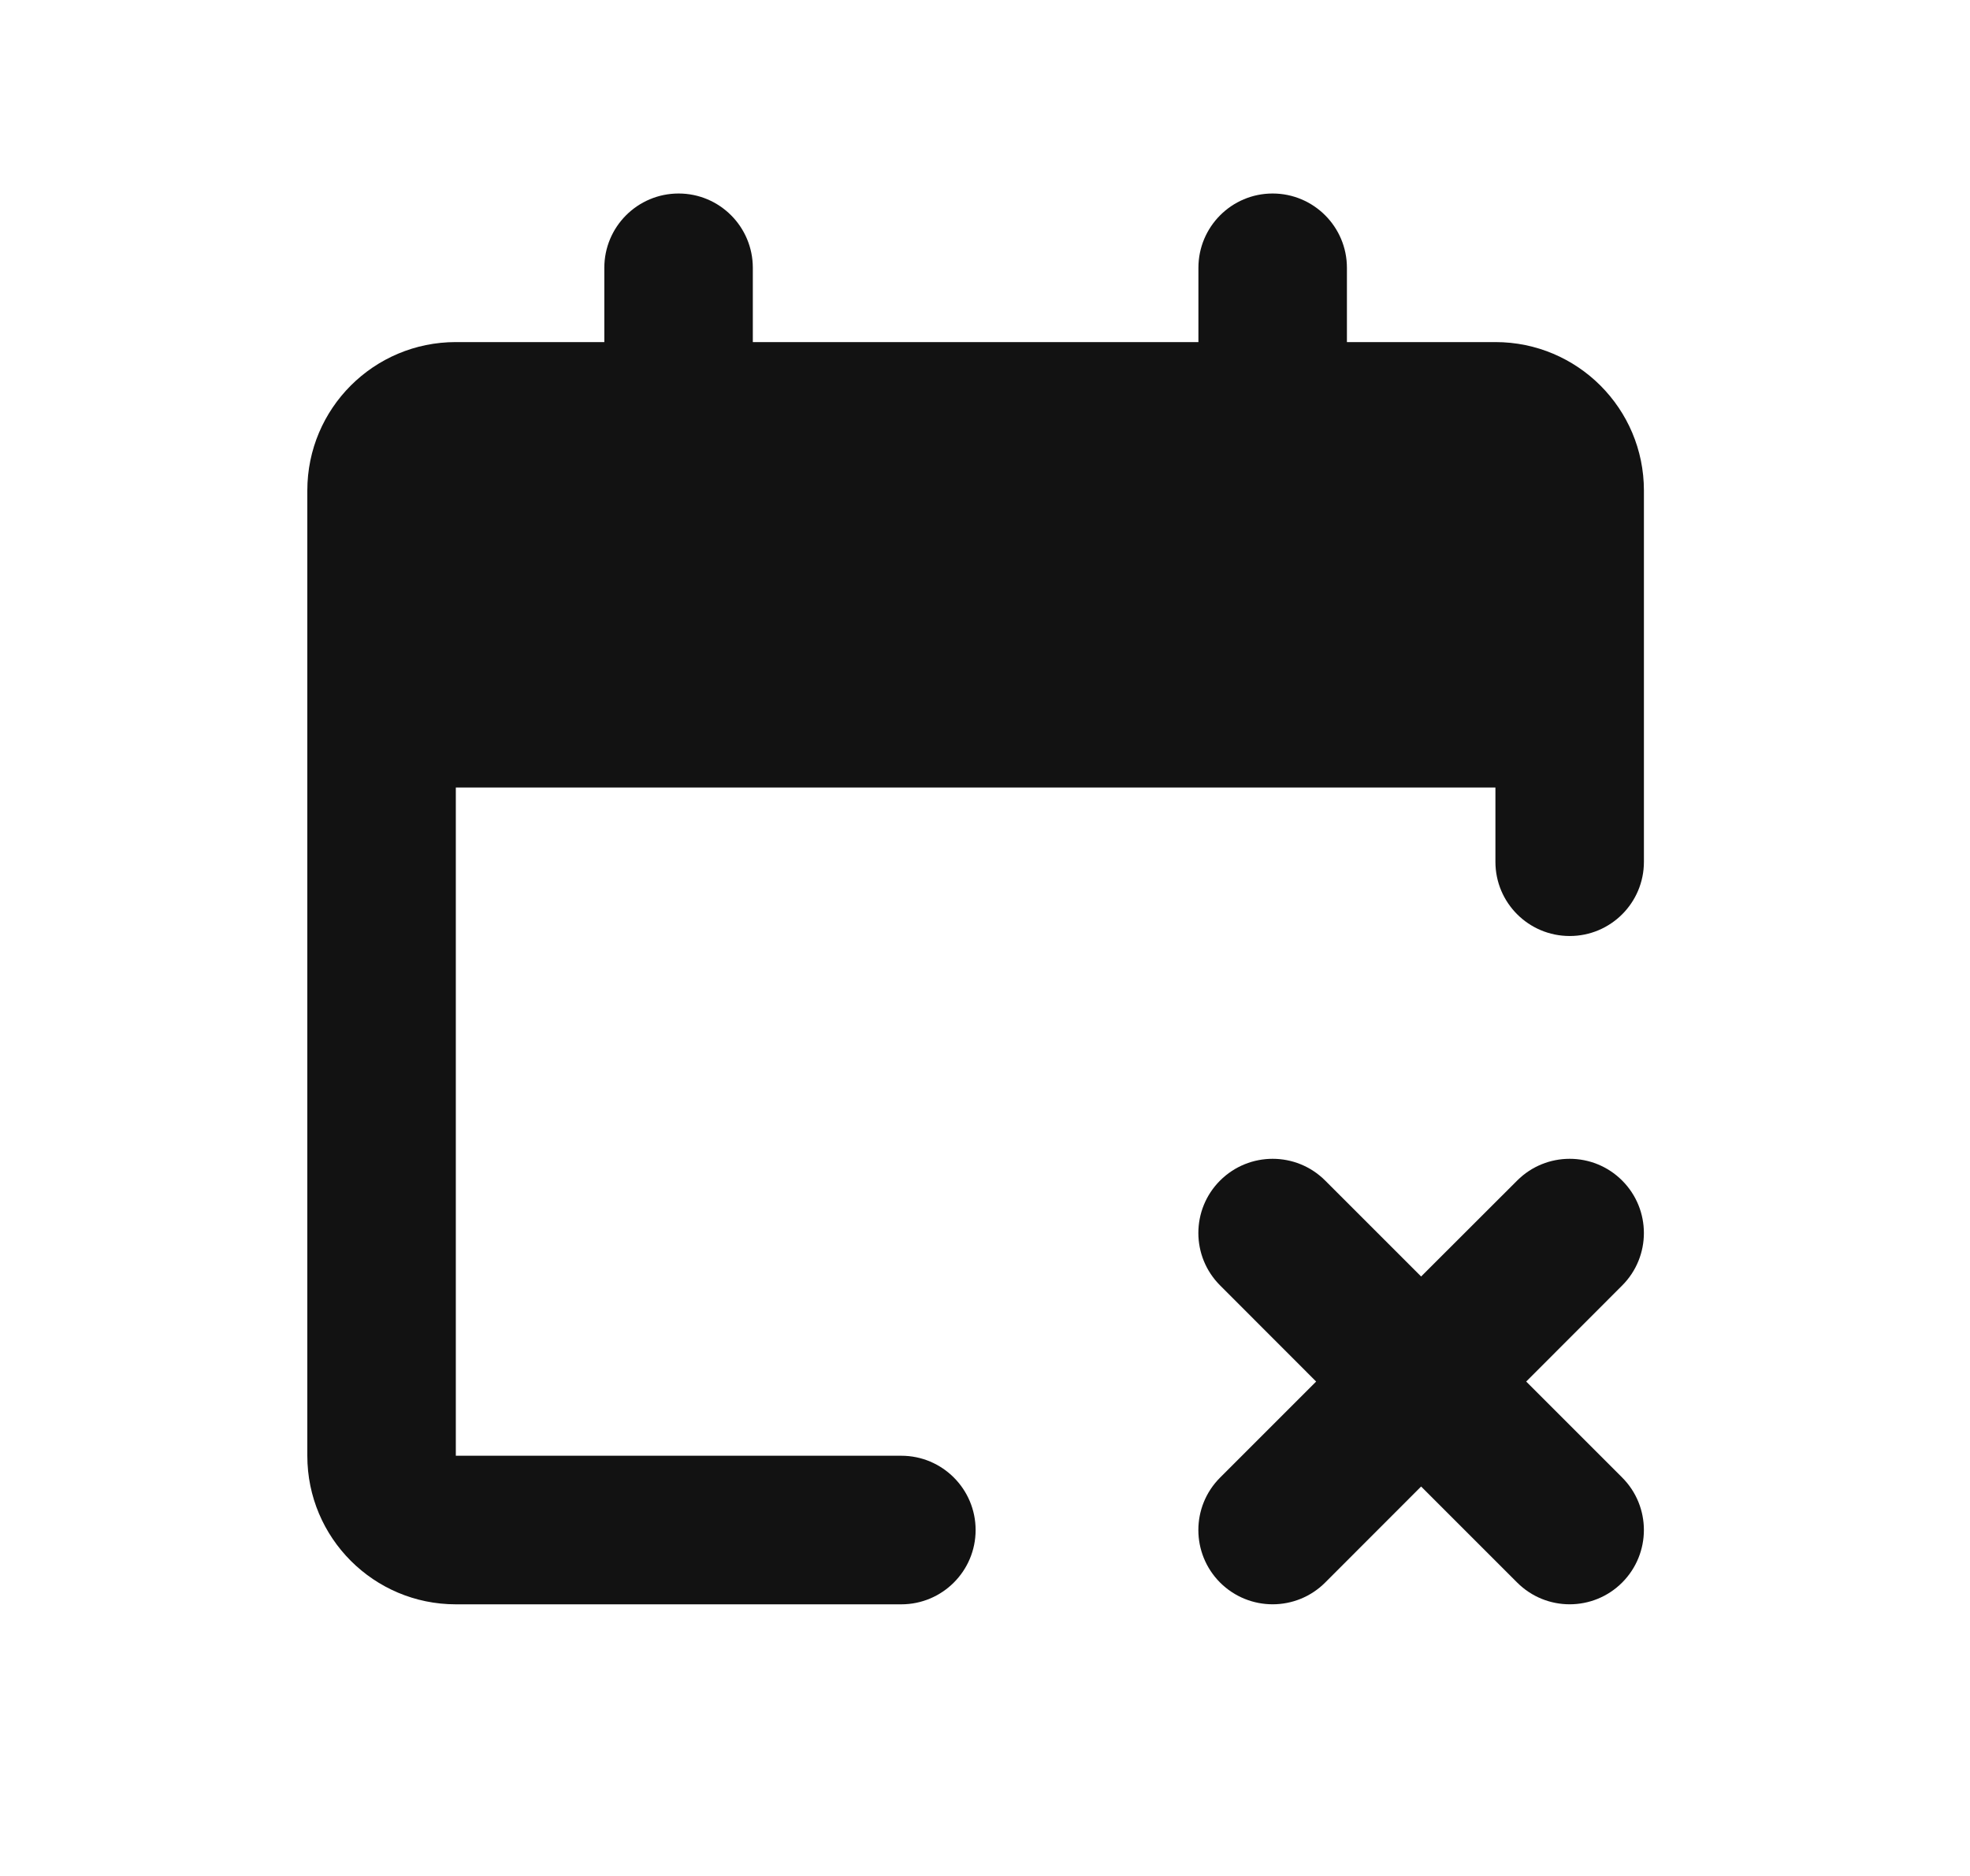 <svg width="21" height="20" viewBox="0 0 21 20" fill="none" xmlns="http://www.w3.org/2000/svg">
<path d="M8.025 2.855C8.025 2.418 7.671 2.063 7.234 2.063C6.796 2.063 6.442 2.418 6.442 2.855V3.647H4.859C3.984 3.647 3.276 4.355 3.276 5.23V15.52C3.276 16.395 3.984 17.104 4.859 17.104H9.608C10.045 17.104 10.4 16.749 10.4 16.312C10.4 15.875 10.045 15.52 9.608 15.52H4.859V8.396H15.941V9.188C15.941 9.625 16.295 9.979 16.733 9.979C17.17 9.979 17.524 9.625 17.524 9.188V5.23C17.524 4.355 16.815 3.647 15.941 3.647H14.358V2.855C14.358 2.418 14.003 2.063 13.566 2.063C13.129 2.063 12.775 2.418 12.775 2.855V3.647H8.025V2.855Z" fill="#121212"/>
<path d="M13.006 12.586C12.697 12.895 12.697 13.396 13.007 13.705L14.03 14.729L13.007 15.752C12.697 16.061 12.697 16.562 13.006 16.872C13.316 17.181 13.817 17.181 14.126 16.872L15.149 15.848L16.173 16.872C16.482 17.181 16.983 17.181 17.292 16.872C17.601 16.562 17.601 16.061 17.292 15.752L16.269 14.729L17.292 13.705C17.601 13.396 17.601 12.895 17.292 12.586C16.983 12.277 16.482 12.277 16.173 12.586L15.149 13.609L14.126 12.586C13.817 12.277 13.316 12.277 13.006 12.586Z" fill="#121212"/>
</svg>
